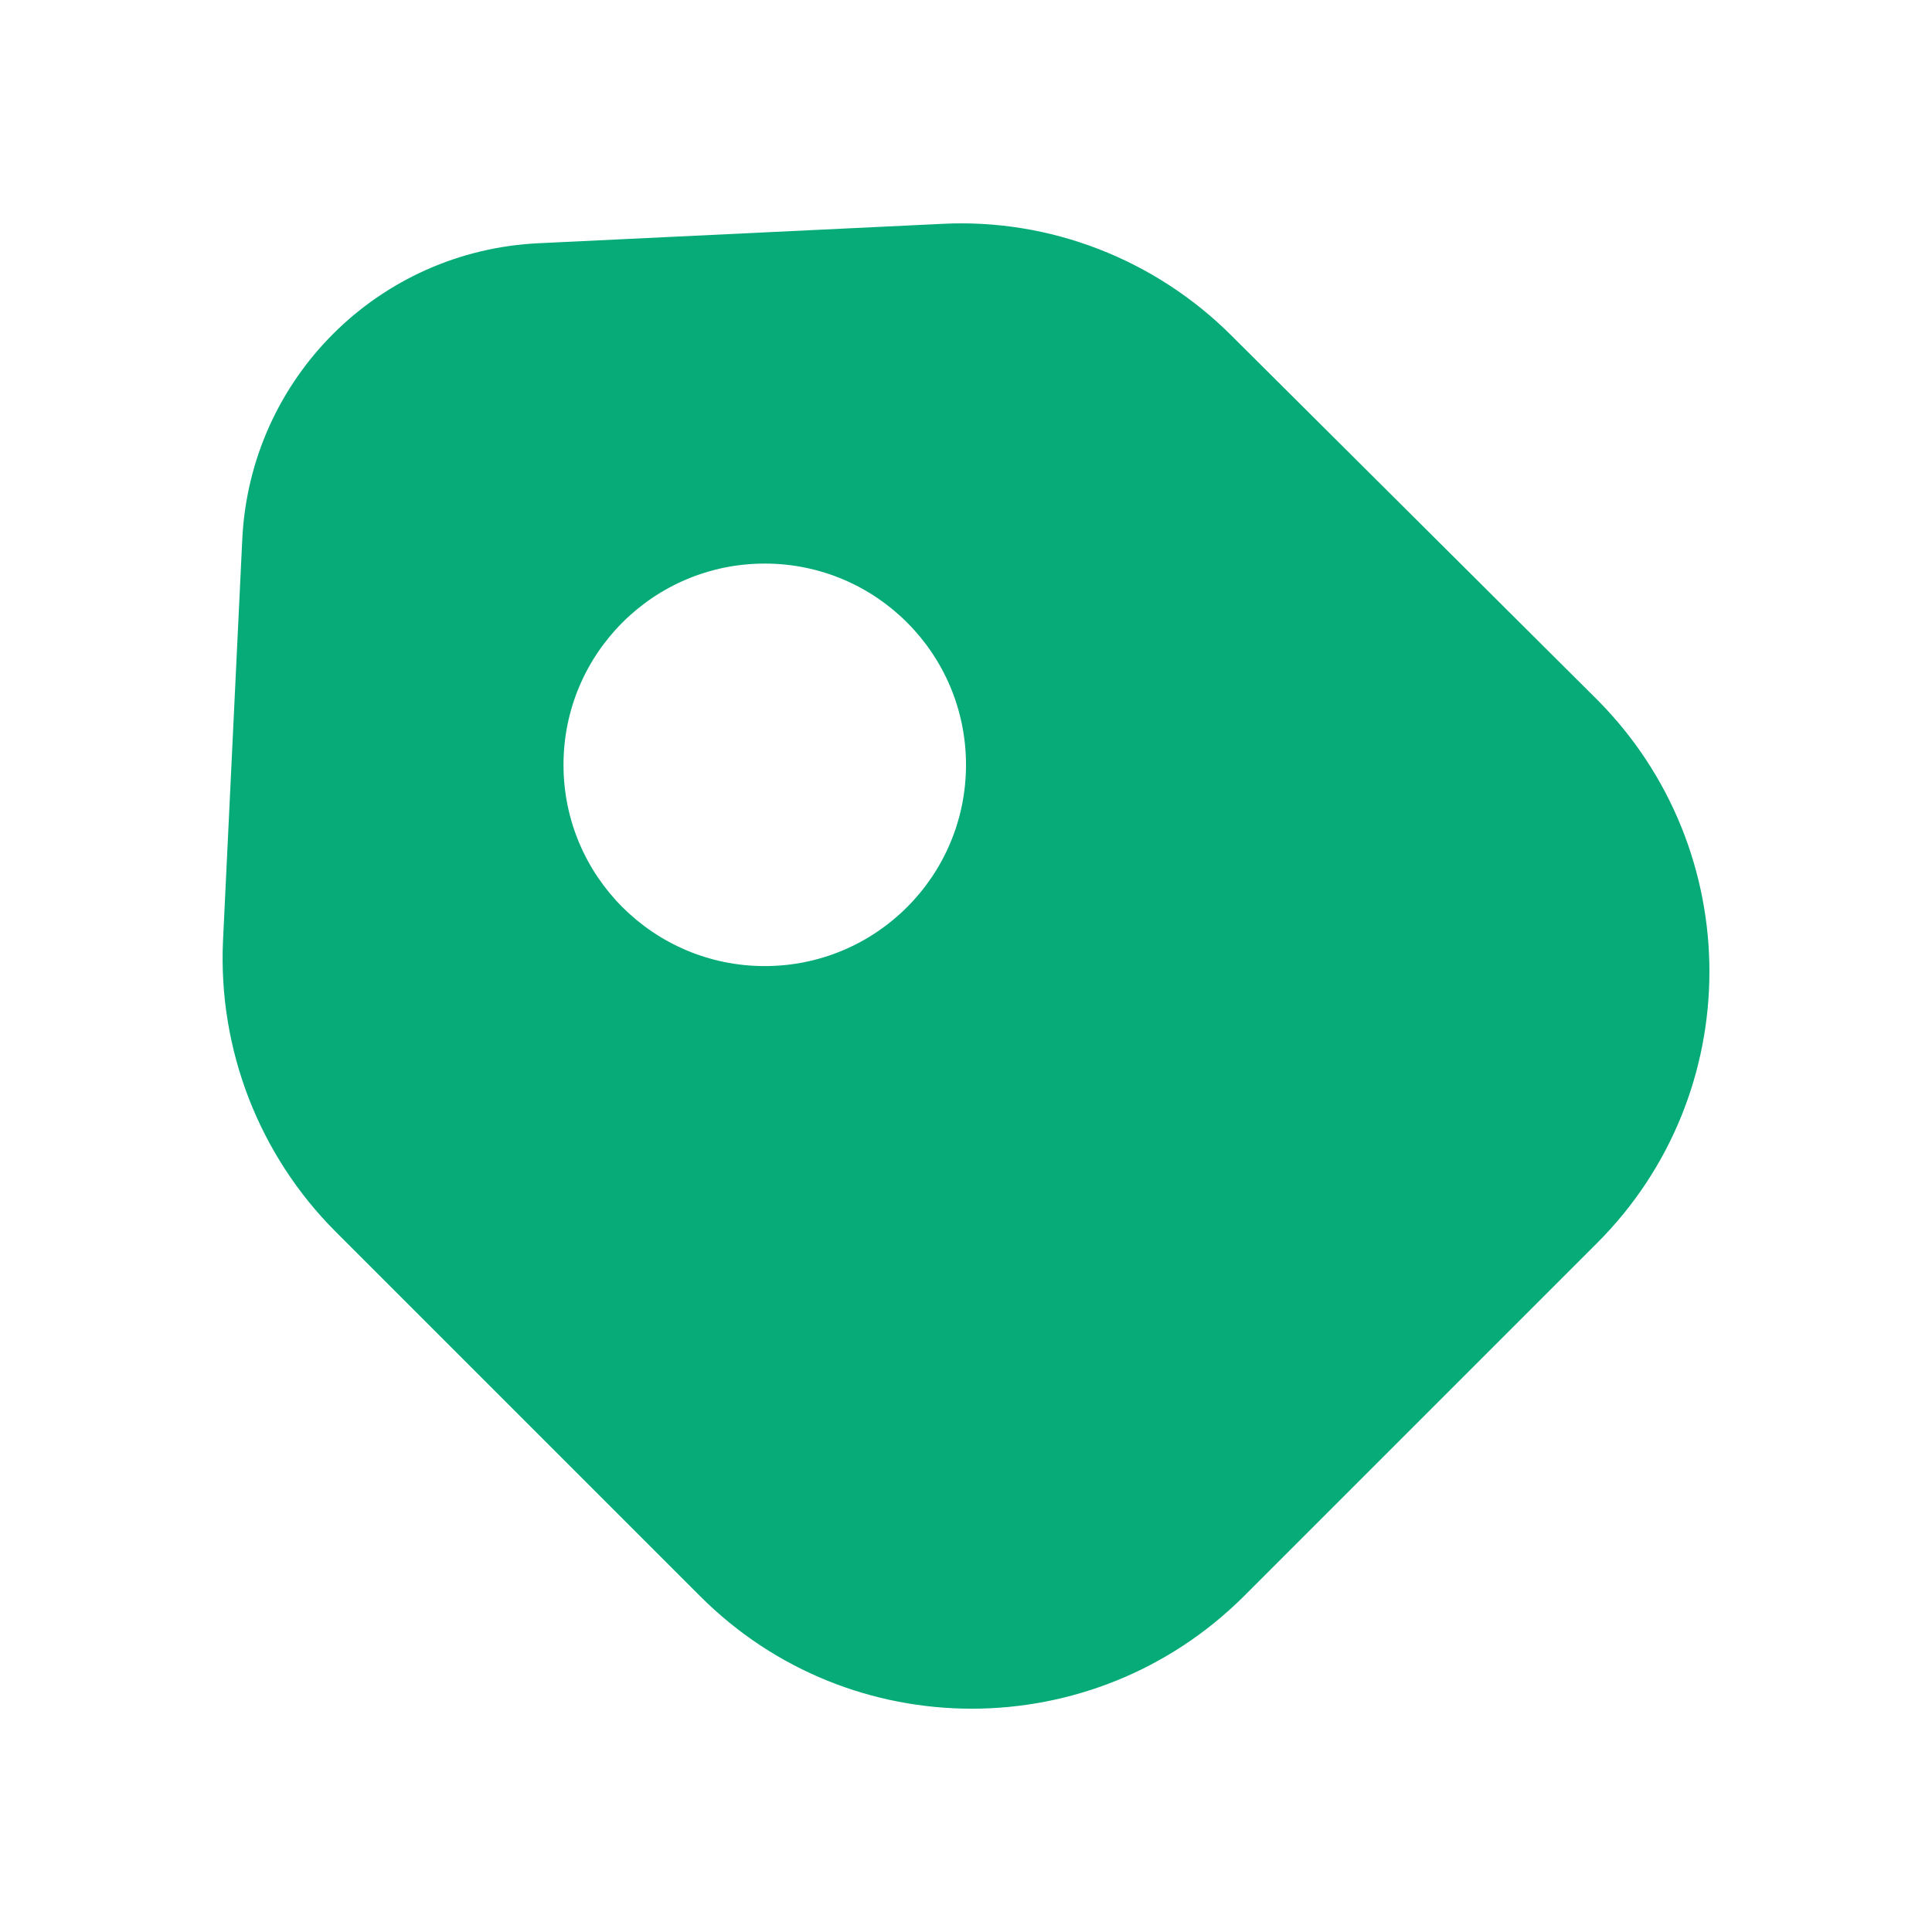 <svg width="24" height="24" viewBox="0 0 24 24" fill="none" xmlns="http://www.w3.org/2000/svg">
<path fill-rule="evenodd" clip-rule="evenodd" d="M8.7 19.831L4.17 15.301C3.22 14.351 2.71 13.041 2.77 11.691L3.01 6.691C3.11 4.701 4.7 3.111 6.7 3.021L11.7 2.781C13.04 2.711 14.35 3.221 15.3 4.171L19.84 8.691C21.7 10.561 21.7 13.581 19.84 15.441L15.45 19.831C13.58 21.691 10.56 21.691 8.7 19.831ZM12 9.501C12 10.882 10.881 12.001 9.5 12.001C8.119 12.001 7 10.882 7 9.501C7 8.12 8.119 7.001 9.5 7.001C10.881 7.001 12 8.12 12 9.501Z" fill="#06AB78"/>
</svg>
